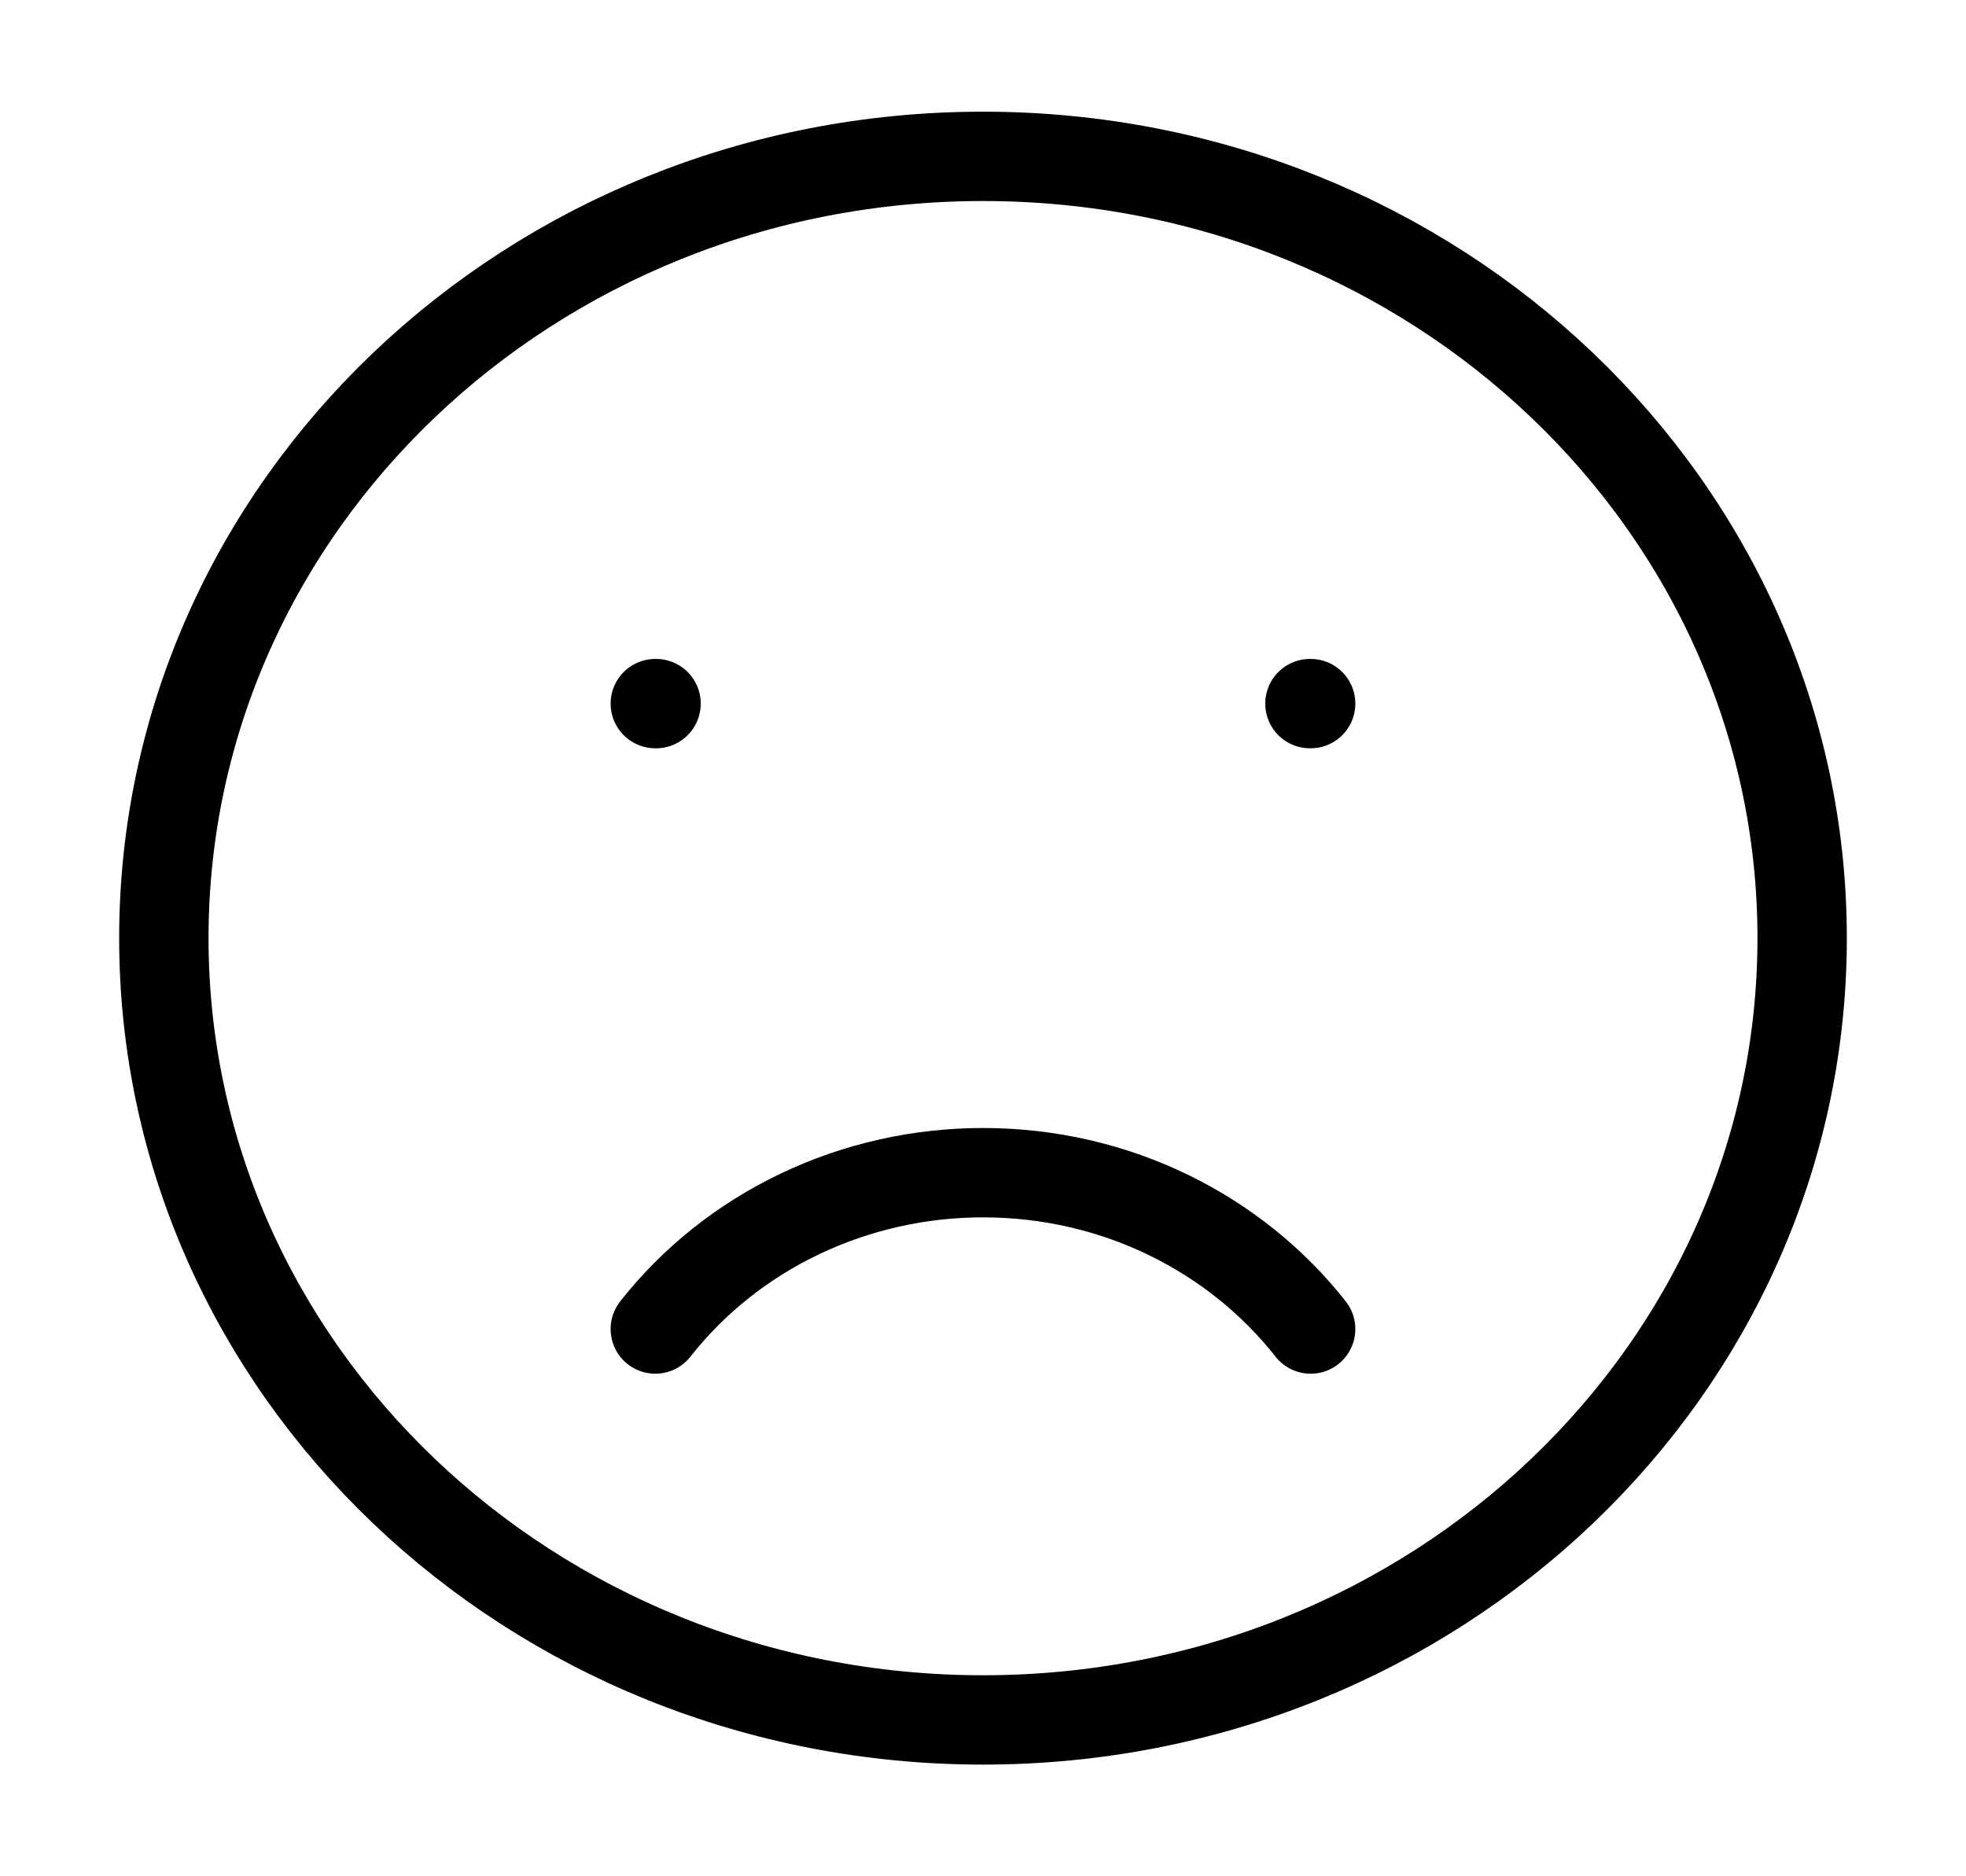 <svg width="44" height="42" viewBox="0 0 44 42" fill="none" xmlns="http://www.w3.org/2000/svg">
<path d="M22 38.5C32.125 38.5 40.333 30.665 40.333 21C40.333 11.335 32.125 3.5 22 3.5C11.875 3.5 3.667 11.335 3.667 21C3.667 30.665 11.875 38.5 22 38.5Z" stroke="black" stroke-width="2" stroke-linecap="round" stroke-linejoin="round"/>
<path d="M14.666 29.75C15.52 28.663 16.628 27.781 17.9 27.174C19.173 26.566 20.577 26.25 22 26.25C24.999 26.25 27.661 27.625 29.333 29.75M14.683 15.75H14.666M29.333 15.75H29.317" stroke="black" stroke-width="2" stroke-linecap="round" stroke-linejoin="round"/>
</svg>
